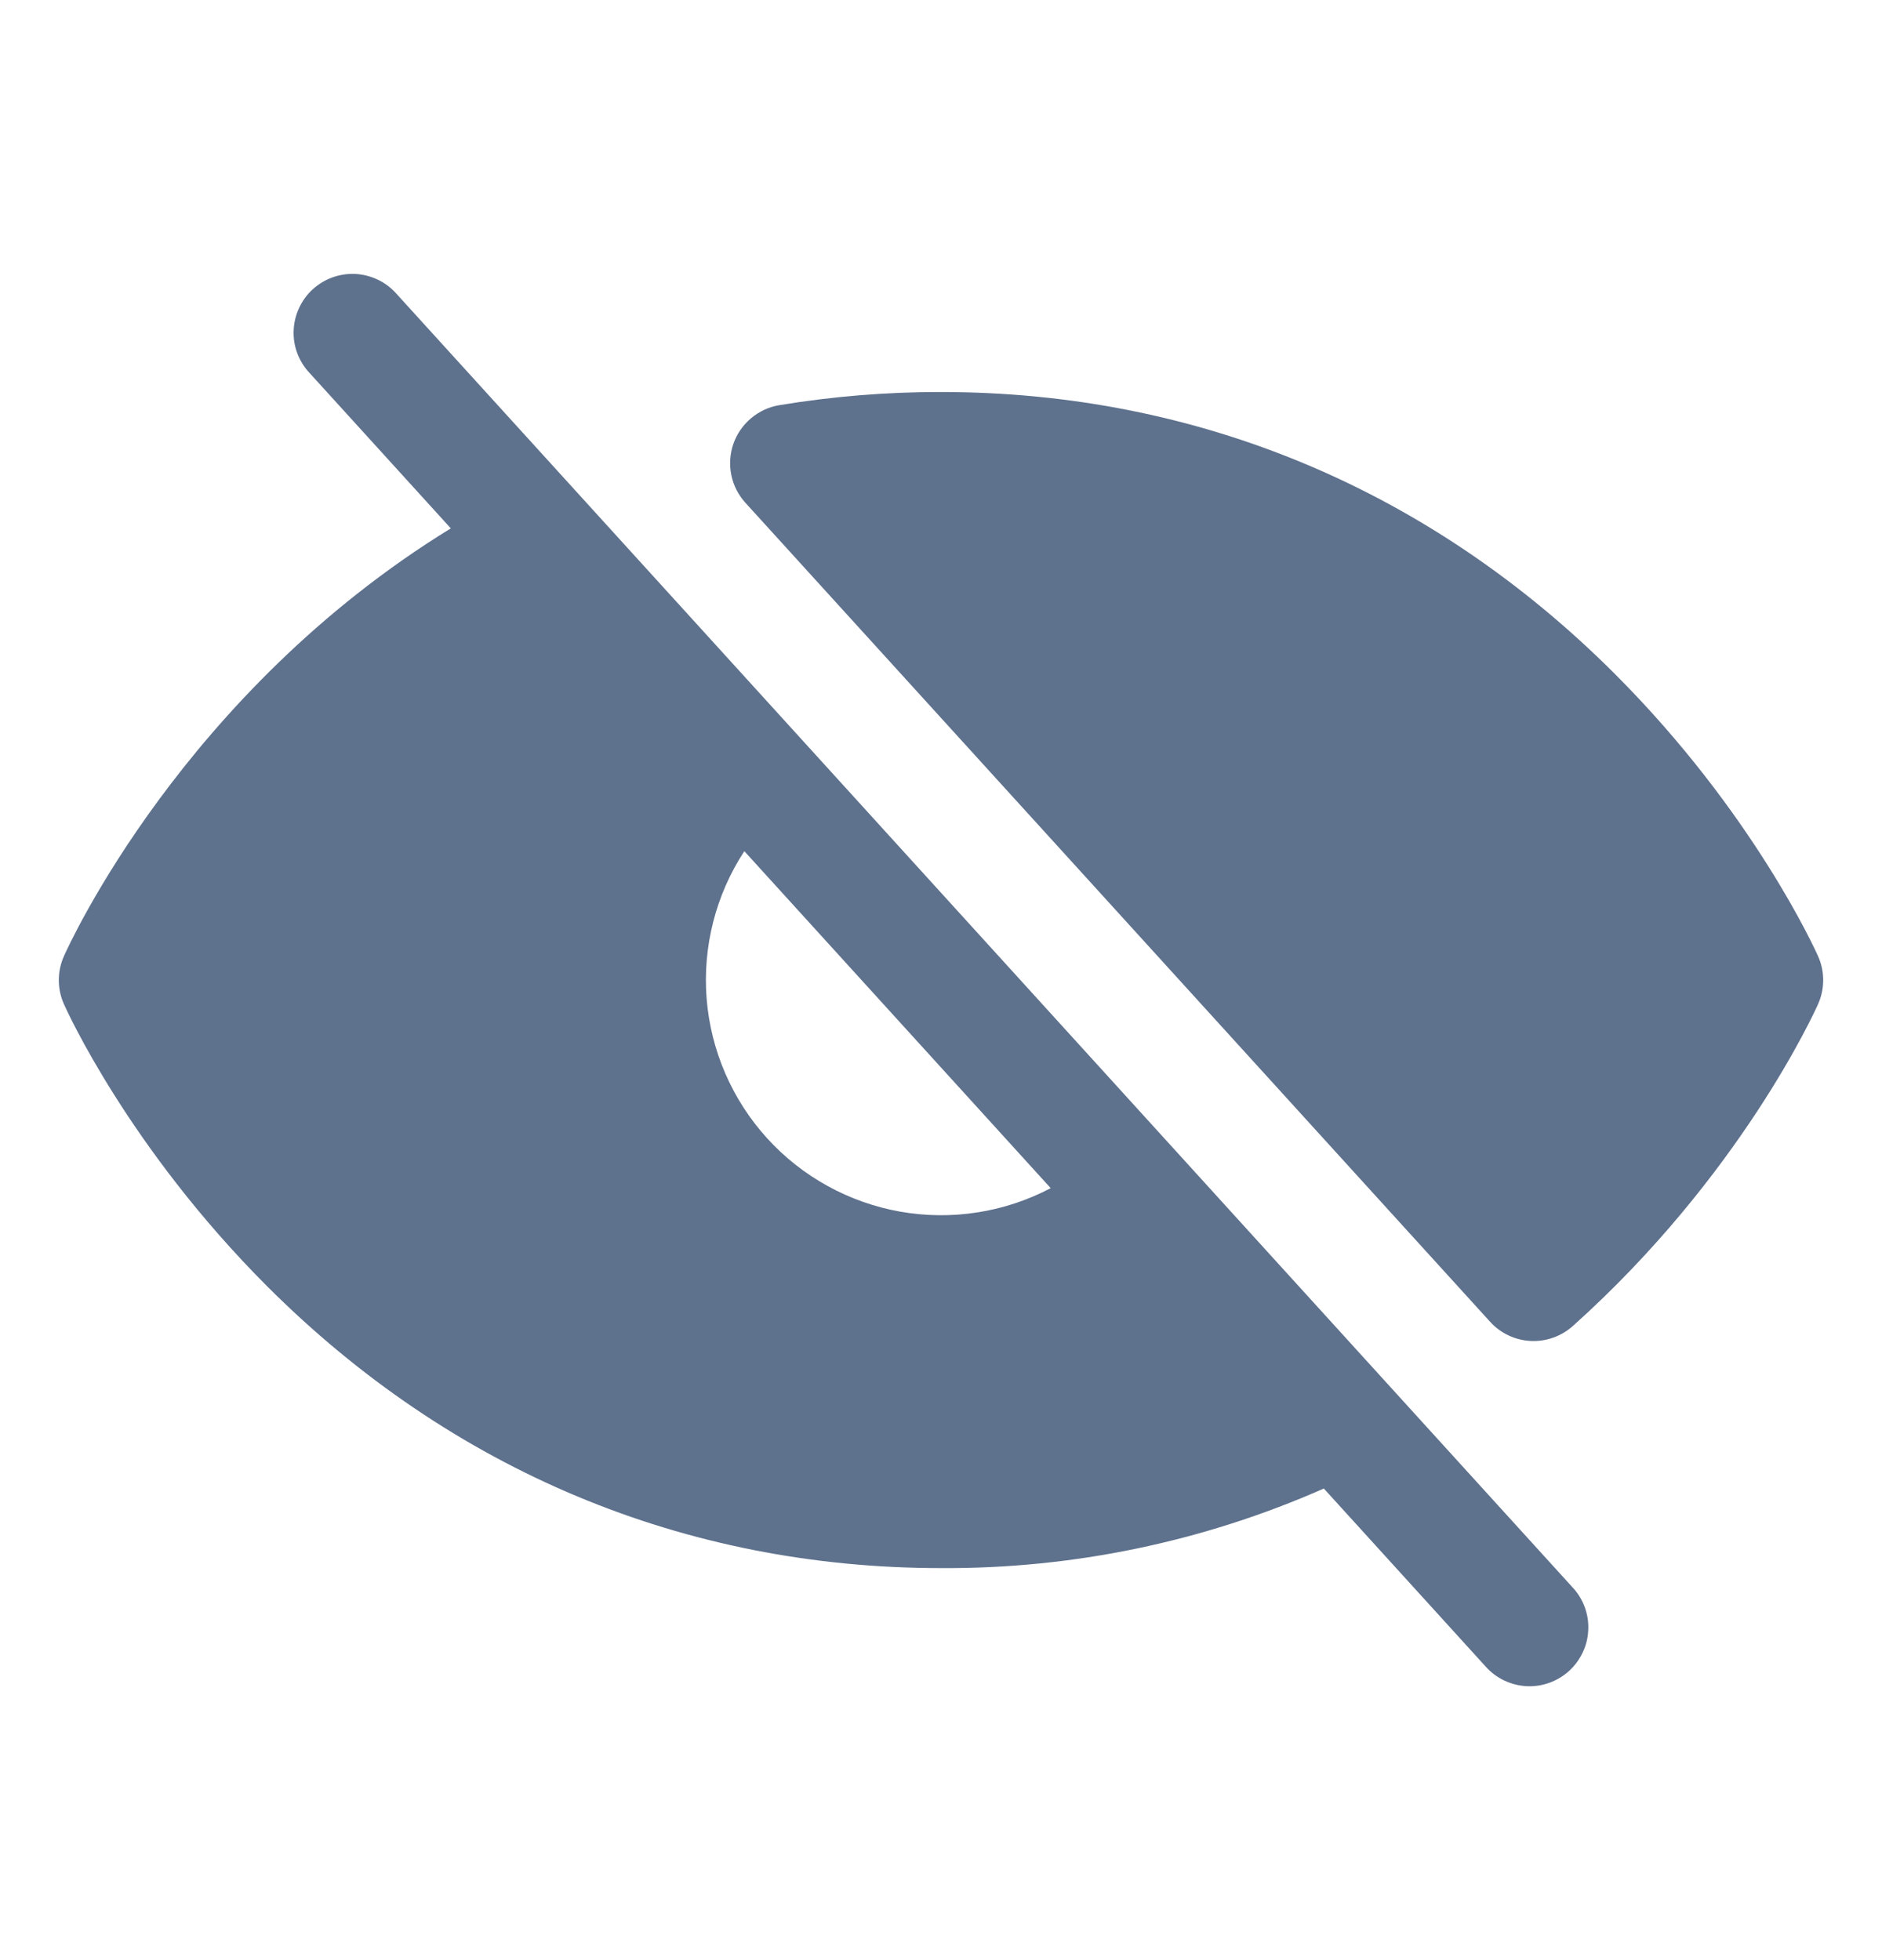 <svg width="24" height="25" viewBox="0 0 24 25" fill="none" xmlns="http://www.w3.org/2000/svg">
<path d="M5.055 3.746C4.989 3.671 4.909 3.611 4.82 3.568C4.73 3.525 4.633 3.5 4.534 3.494C4.435 3.489 4.336 3.504 4.242 3.537C4.149 3.57 4.063 3.622 3.99 3.688C3.916 3.755 3.857 3.836 3.815 3.926C3.773 4.016 3.749 4.113 3.745 4.212C3.74 4.311 3.756 4.41 3.79 4.503C3.825 4.596 3.877 4.682 3.945 4.754L5.749 6.739C2.344 8.829 0.879 12.05 0.815 12.196C0.772 12.292 0.75 12.396 0.75 12.501C0.75 12.606 0.772 12.71 0.815 12.806C0.847 12.88 1.642 14.64 3.407 16.406C5.759 18.757 8.73 20 12 20C13.681 20.01 15.344 19.664 16.882 18.985L18.944 21.254C19.01 21.329 19.09 21.389 19.179 21.432C19.269 21.475 19.366 21.5 19.465 21.506C19.564 21.511 19.663 21.497 19.757 21.463C19.85 21.43 19.936 21.378 20.009 21.312C20.083 21.245 20.142 21.164 20.184 21.074C20.227 20.985 20.25 20.887 20.254 20.788C20.259 20.689 20.243 20.59 20.209 20.497C20.174 20.404 20.122 20.318 20.054 20.246L5.055 3.746ZM13.399 15.154C12.81 15.464 12.136 15.569 11.481 15.454C10.827 15.338 10.229 15.009 9.782 14.517C9.335 14.025 9.064 13.398 9.011 12.736C8.959 12.073 9.128 11.412 9.492 10.856L13.399 15.154ZM23.185 12.806C23.146 12.894 22.196 14.997 20.058 16.912C19.91 17.044 19.717 17.113 19.519 17.103C19.321 17.093 19.135 17.005 19.002 16.858L9.506 6.413C9.415 6.313 9.353 6.191 9.326 6.059C9.299 5.927 9.308 5.79 9.352 5.662C9.396 5.535 9.474 5.422 9.577 5.335C9.68 5.248 9.804 5.19 9.937 5.168C10.619 5.055 11.309 4.999 12 5C15.27 5 18.241 6.243 20.593 8.595C22.358 10.361 23.152 12.122 23.185 12.196C23.228 12.292 23.25 12.396 23.25 12.501C23.25 12.606 23.228 12.71 23.185 12.806Z" fill="#5E718D"/>
</svg>
